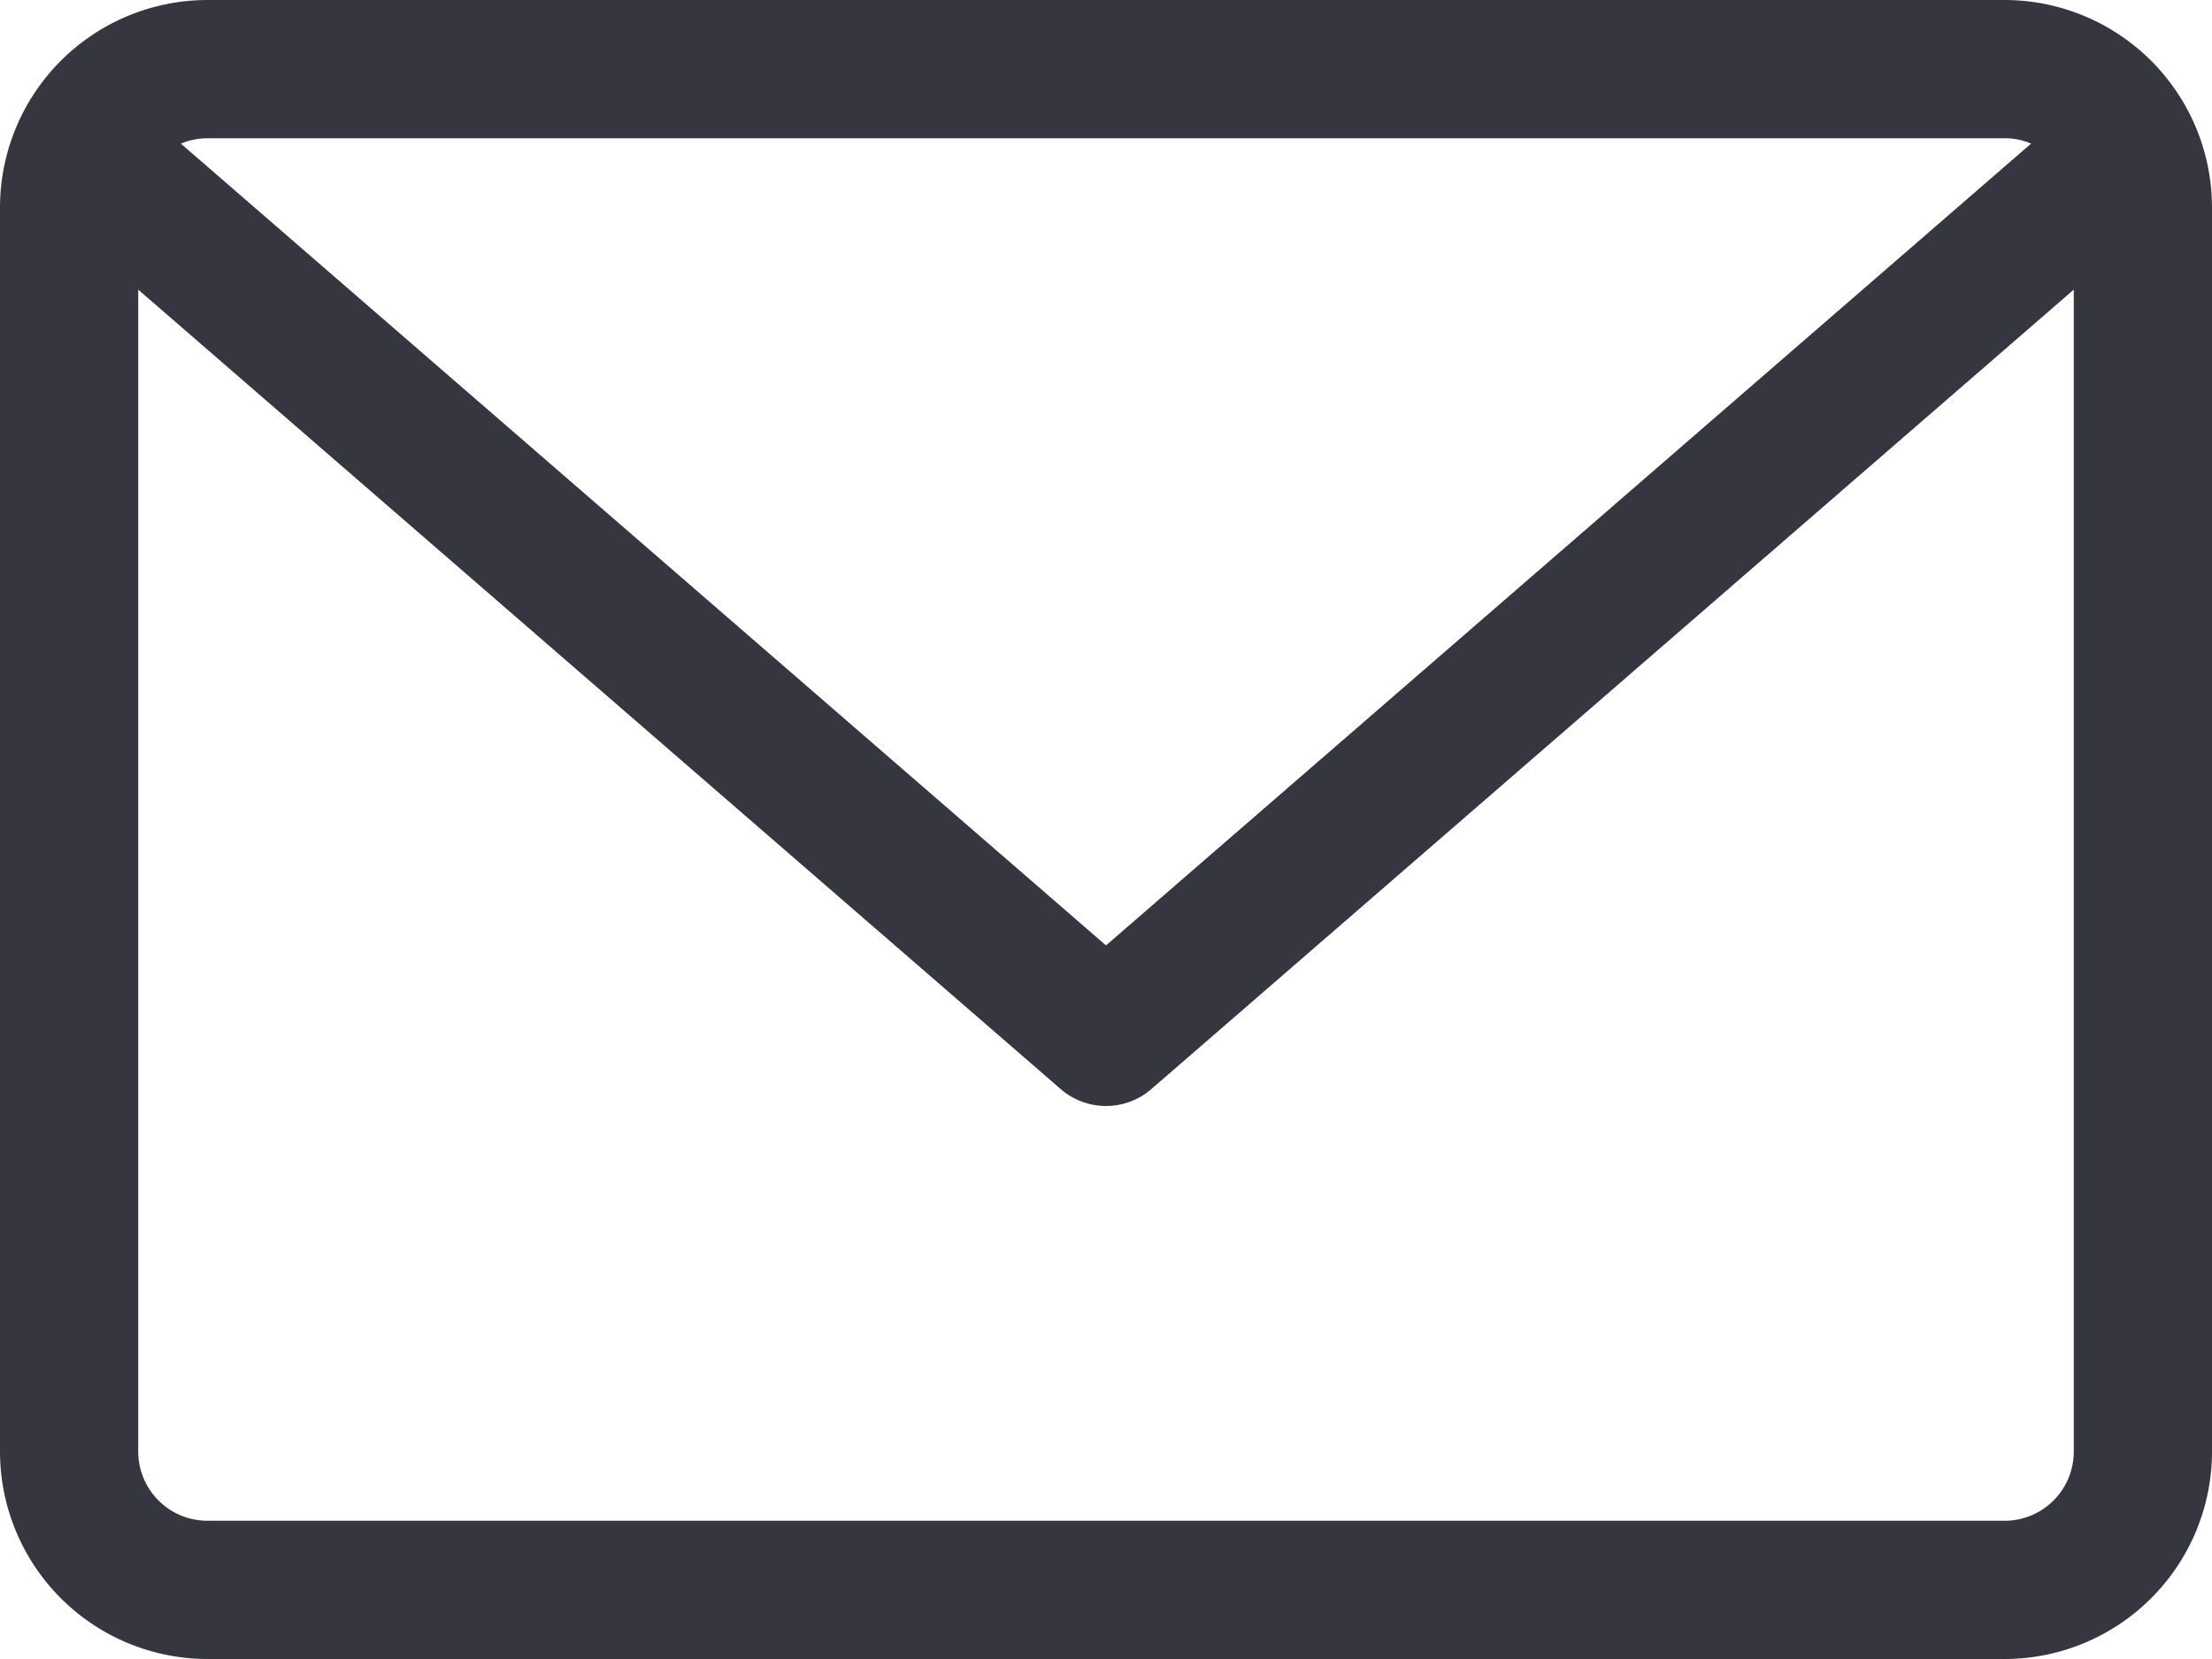 <svg xmlns="http://www.w3.org/2000/svg" width="45.653" height="34.24" viewBox="0 0 45.653 34.24">
  <path id="email" d="M41.373,59.882H4.28A4.285,4.285,0,0,0,0,64.162v25.68a4.285,4.285,0,0,0,4.28,4.28H41.373a4.285,4.285,0,0,0,4.28-4.28V64.162A4.285,4.285,0,0,0,41.373,59.882Zm0,2.853a1.418,1.418,0,0,1,.547.11L22.827,79.394,3.733,62.846a1.42,1.42,0,0,1,.547-.11Zm0,28.533H4.28a1.428,1.428,0,0,1-1.427-1.427V65.86l19.039,16.5a1.429,1.429,0,0,0,1.87,0L42.8,65.86V89.842A1.428,1.428,0,0,1,41.373,91.269Z" transform="translate(0 -59.882)" fill="#35363f"/>
</svg>
